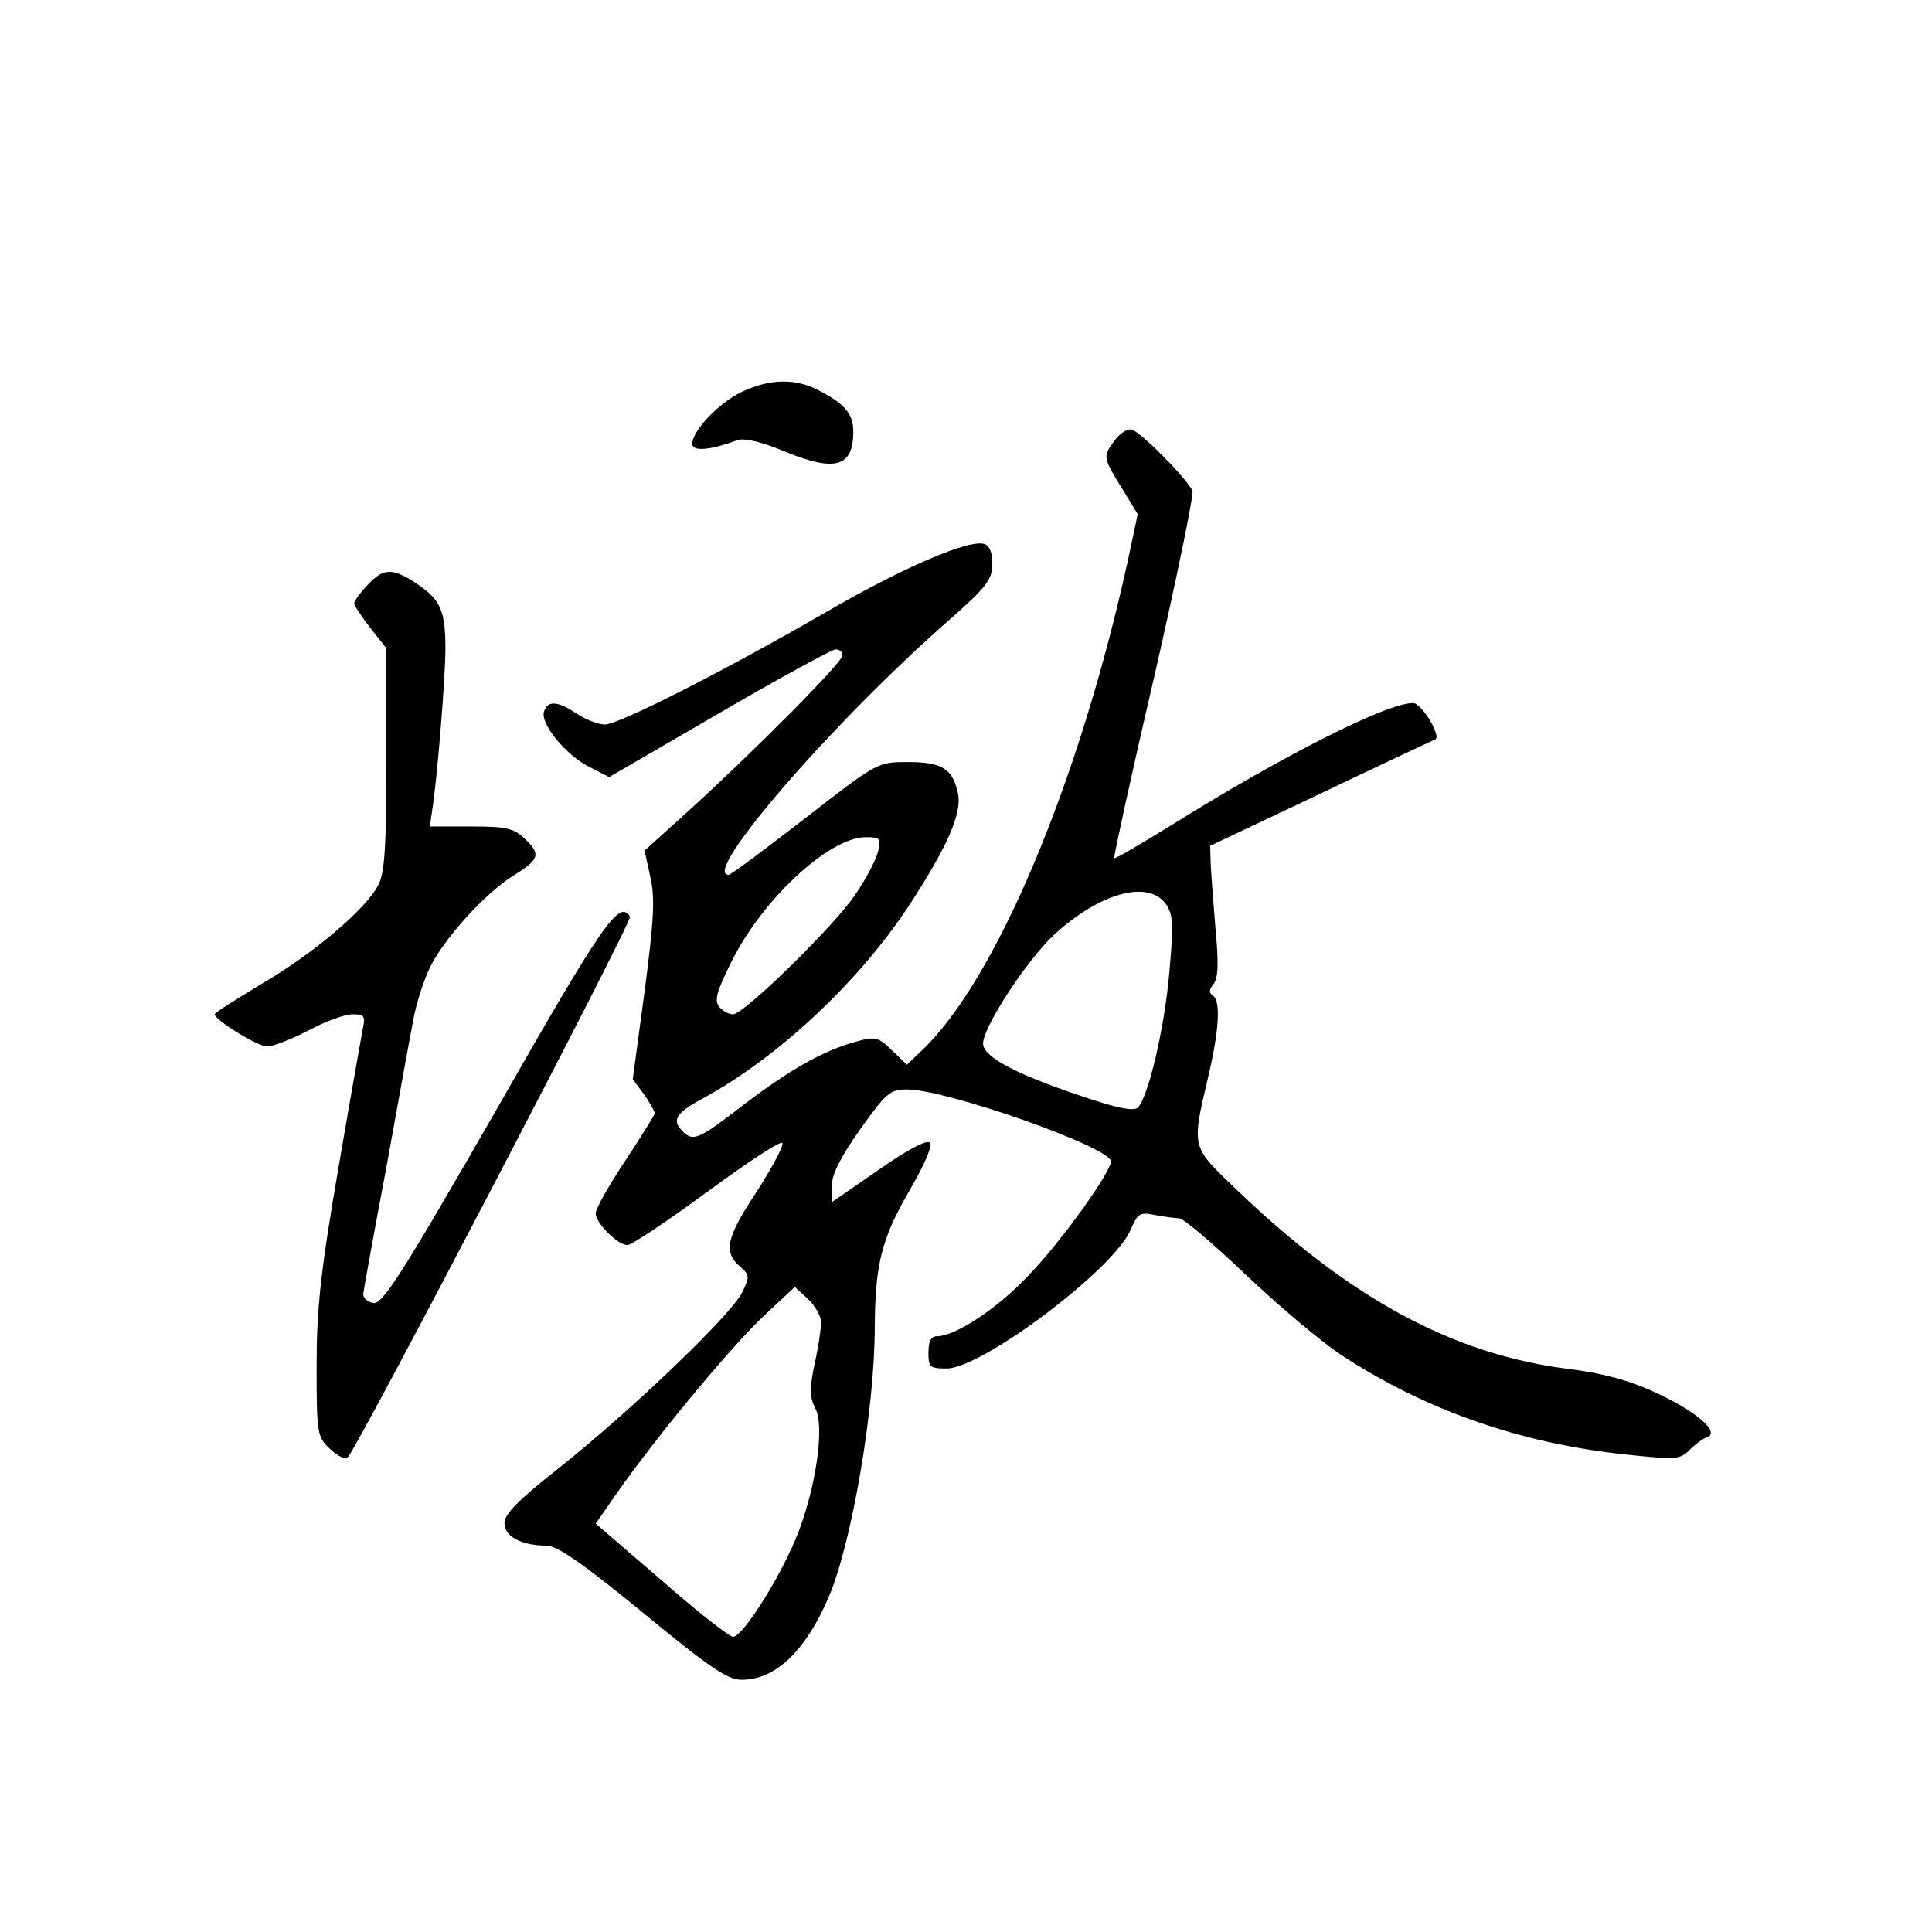 <?xml version="1.0" standalone="no"?>
<!DOCTYPE svg PUBLIC "-//W3C//DTD SVG 20010904//EN"
 "http://www.w3.org/TR/2001/REC-SVG-20010904/DTD/svg10.dtd">
<svg version="1.0" xmlns="http://www.w3.org/2000/svg"
 width="360pt" height="360pt" viewBox="0 0 360 360"
 preserveAspectRatio="xMidYMid meet">
<g transform="translate(0,360) scale(0.1,-0.1)"
fill="#000000" stroke="none">
<path d="M1385 2871 c-43 -19 -95 -73 -95 -98 0 -15 33 -12 85 7 12 4 44 -3
89 -22 93 -38 126 -28 126 38 0 33 -16 52 -67 78 -42 21 -88 20 -138 -3z"/>
<path d="M2076 2778 c-21 -29 -21 -30 14 -87 l30 -49 -20 -94 c-91 -411 -246
-778 -384 -907 l-26 -25 -28 27 c-26 25 -31 26 -67 16 -62 -17 -123 -52 -210
-118 -83 -64 -93 -69 -113 -49 -21 21 -13 34 39 62 141 77 292 219 385 362 69
106 97 169 89 206 -10 46 -30 58 -93 58 -57 0 -57 0 -192 -105 -74 -57 -138
-105 -142 -105 -54 -2 193 284 411 475 68 60 80 75 80 103 1 20 -5 35 -14 38
-27 11 -156 -45 -300 -129 -187 -108 -382 -207 -408 -207 -12 0 -35 9 -52 20
-36 24 -54 25 -61 5 -9 -22 40 -82 84 -104 l37 -19 205 119 c113 66 211 119
217 119 7 0 13 -5 13 -11 0 -13 -163 -177 -287 -290 l-82 -74 11 -50 c9 -40 6
-82 -11 -213 l-22 -163 21 -28 c11 -16 20 -32 20 -35 0 -4 -25 -43 -55 -89
-30 -45 -55 -89 -55 -98 0 -18 41 -59 59 -59 8 0 75 45 150 100 75 55 137 96
139 90 2 -6 -20 -47 -49 -92 -56 -85 -62 -111 -29 -139 17 -15 17 -18 3 -47
-20 -42 -211 -224 -341 -327 -75 -59 -102 -86 -102 -103 0 -25 32 -42 78 -42
20 0 68 -33 180 -125 125 -103 158 -125 184 -125 64 0 120 55 163 156 43 103
85 350 85 502 1 117 12 163 66 256 27 46 42 82 37 87 -6 6 -45 -15 -96 -51
l-87 -60 0 31 c0 21 17 54 53 105 48 67 55 74 87 74 74 0 380 -108 380 -134 0
-20 -89 -145 -152 -211 -58 -62 -137 -115 -173 -115 -10 0 -15 -10 -15 -30 0
-28 3 -30 34 -30 66 0 313 186 343 259 13 30 17 33 45 27 17 -3 37 -6 45 -6 8
0 63 -47 122 -103 60 -57 140 -125 179 -151 155 -102 332 -165 529 -186 95
-10 103 -10 121 8 11 11 26 22 33 24 25 9 -21 49 -96 83 -49 23 -98 36 -161
44 -218 27 -413 133 -631 345 -72 69 -72 71 -43 194 22 92 25 147 10 157 -8 5
-7 11 1 21 9 11 10 39 4 102 -4 48 -8 102 -9 121 l-1 35 205 97 c113 54 209
99 214 101 13 5 -25 68 -41 68 -49 0 -243 -98 -451 -228 -57 -35 -104 -63
-106 -61 -1 2 32 155 75 339 42 184 74 340 71 346 -19 32 -102 114 -115 114
-9 0 -23 -10 -31 -22z m-440 -765 c-4 -16 -23 -52 -43 -81 -40 -59 -207 -222
-227 -222 -8 0 -19 6 -26 14 -9 12 -5 28 22 82 57 117 183 234 251 234 27 0
29 -2 23 -27z m536 -97 c14 -20 15 -36 7 -127 -9 -104 -39 -233 -59 -253 -7
-7 -40 -1 -109 23 -116 39 -175 70 -179 94 -5 26 80 157 133 206 84 77 174
102 207 57z m-642 -780 c0 -11 -5 -46 -12 -77 -10 -47 -9 -63 1 -83 19 -34 0
-157 -37 -245 -34 -80 -99 -181 -116 -181 -7 0 -68 48 -134 106 l-122 105 41
59 c74 105 205 263 268 324 l62 58 25 -23 c13 -12 24 -32 24 -43z"/>
<path d="M687 2512 c-15 -15 -27 -32 -27 -36 0 -5 14 -25 30 -46 l30 -38 0
-206 c0 -161 -3 -213 -15 -235 -23 -45 -121 -128 -217 -184 -48 -29 -88 -54
-88 -57 1 -11 80 -60 98 -60 11 0 46 14 77 30 31 17 68 30 82 30 22 0 24 -3
19 -27 -3 -16 -24 -134 -46 -263 -33 -192 -40 -259 -40 -366 0 -126 1 -131 25
-154 16 -15 29 -20 34 -14 19 20 530 998 525 1006 -20 32 -49 -9 -248 -358
-178 -310 -213 -364 -230 -362 -12 2 -20 10 -19 18 1 8 20 114 43 235 22 121
44 244 50 274 5 29 19 73 31 98 27 55 104 140 158 173 47 29 49 39 18 68 -20
19 -35 22 -100 22 l-76 0 4 28 c9 54 25 247 25 304 0 68 -9 89 -47 116 -49 34
-67 35 -96 4z"/>
</g>
</svg>
